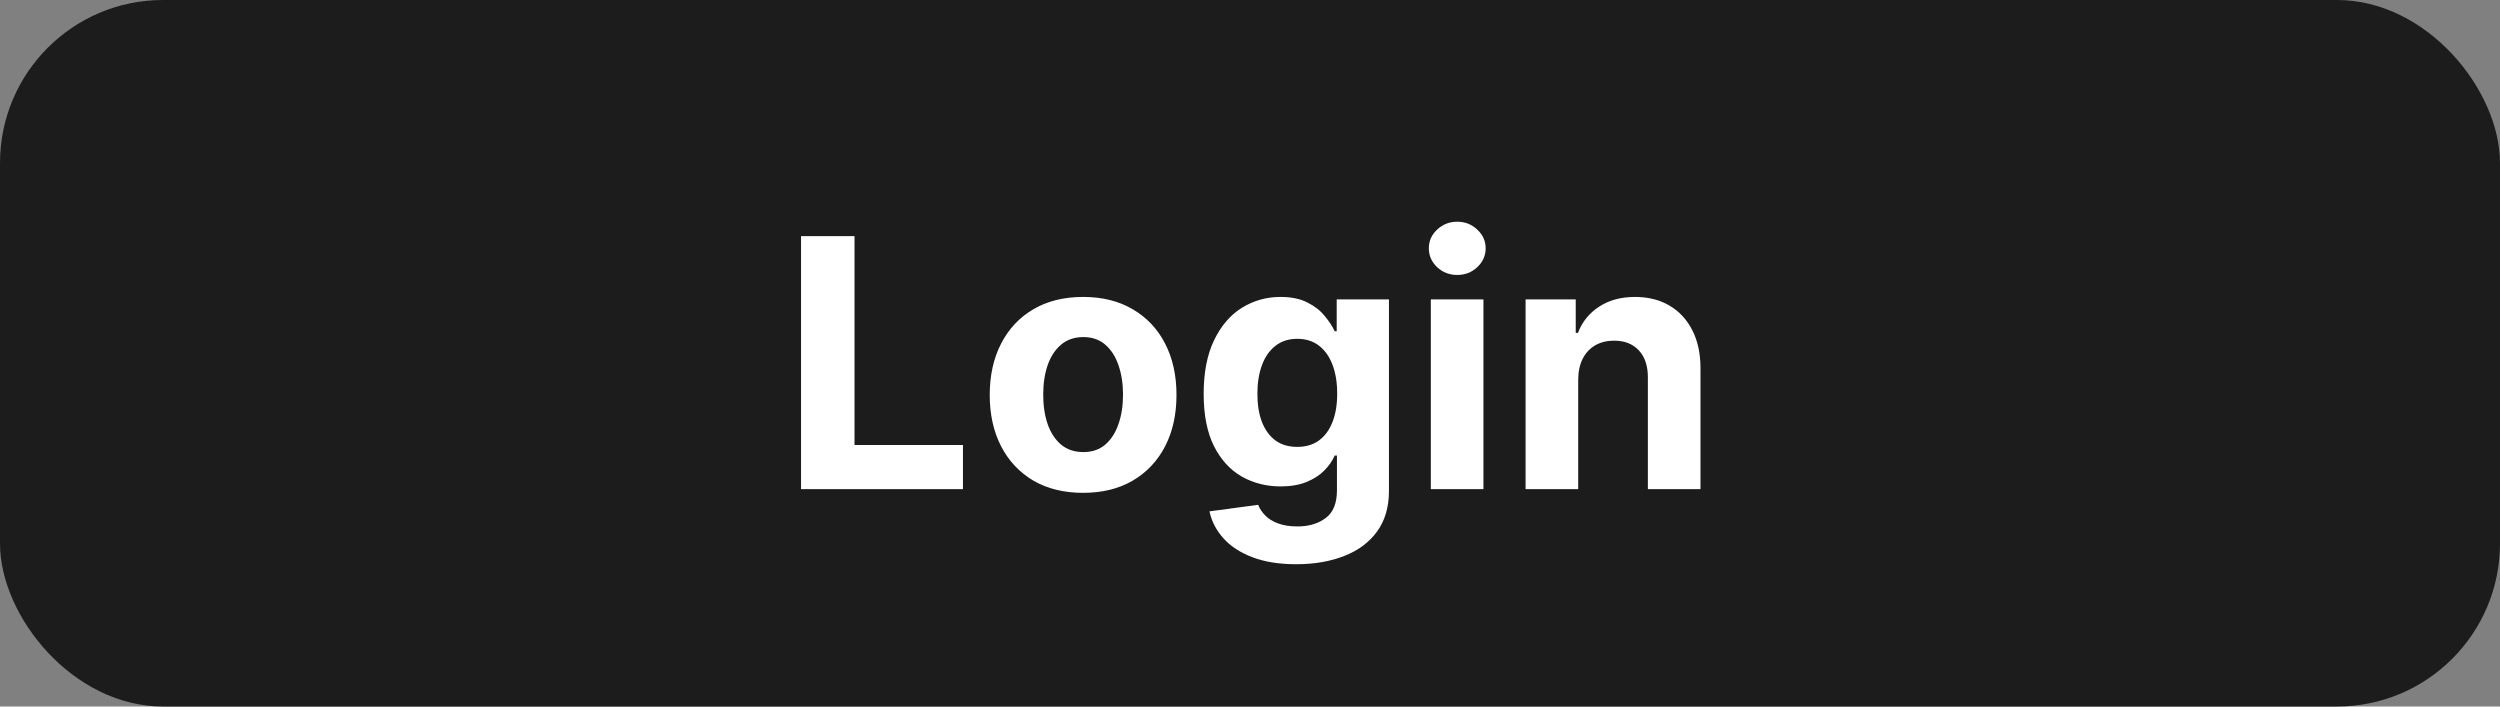 <svg width="230" height="65" viewBox="0 0 230 65" fill="none" xmlns="http://www.w3.org/2000/svg">
<rect x="0" y="0" width="230" height="65" fill="#808080" stroke="none"/>
<rect width="230" height="65" rx="15" fill="#1C1C1C"/>
<path d="M73.695 45V21.727H78.615V40.943H88.592V45H73.695ZM99.646 45.341C97.881 45.341 96.355 44.966 95.067 44.216C93.787 43.458 92.798 42.405 92.101 41.057C91.404 39.701 91.055 38.129 91.055 36.341C91.055 34.538 91.404 32.962 92.101 31.614C92.798 30.258 93.787 29.204 95.067 28.454C96.355 27.697 97.881 27.318 99.646 27.318C101.411 27.318 102.934 27.697 104.214 28.454C105.502 29.204 106.495 30.258 107.192 31.614C107.889 32.962 108.237 34.538 108.237 36.341C108.237 38.129 107.889 39.701 107.192 41.057C106.495 42.405 105.502 43.458 104.214 44.216C102.934 44.966 101.411 45.341 99.646 45.341ZM99.669 41.591C100.472 41.591 101.143 41.364 101.68 40.909C102.218 40.447 102.624 39.818 102.896 39.023C103.177 38.227 103.317 37.322 103.317 36.307C103.317 35.292 103.177 34.386 102.896 33.591C102.624 32.795 102.218 32.167 101.68 31.704C101.143 31.242 100.472 31.011 99.669 31.011C98.858 31.011 98.177 31.242 97.624 31.704C97.078 32.167 96.665 32.795 96.385 33.591C96.112 34.386 95.976 35.292 95.976 36.307C95.976 37.322 96.112 38.227 96.385 39.023C96.665 39.818 97.078 40.447 97.624 40.909C98.177 41.364 98.858 41.591 99.669 41.591ZM119.249 51.909C117.68 51.909 116.336 51.693 115.214 51.261C114.101 50.837 113.214 50.258 112.555 49.523C111.896 48.788 111.468 47.962 111.271 47.045L115.749 46.443C115.885 46.792 116.101 47.117 116.396 47.42C116.692 47.724 117.082 47.966 117.567 48.148C118.059 48.337 118.658 48.432 119.362 48.432C120.415 48.432 121.283 48.174 121.964 47.659C122.654 47.151 122.999 46.299 122.999 45.102V41.909H122.794C122.582 42.394 122.264 42.852 121.839 43.284C121.415 43.716 120.87 44.068 120.203 44.341C119.536 44.614 118.741 44.75 117.817 44.75C116.506 44.75 115.313 44.447 114.237 43.841C113.169 43.227 112.317 42.292 111.68 41.034C111.052 39.769 110.737 38.17 110.737 36.239C110.737 34.261 111.059 32.61 111.703 31.284C112.347 29.958 113.203 28.966 114.271 28.307C115.347 27.648 116.525 27.318 117.805 27.318C118.783 27.318 119.601 27.485 120.26 27.818C120.919 28.144 121.449 28.553 121.851 29.046C122.26 29.53 122.574 30.008 122.794 30.477H122.976V27.546H127.783V45.17C127.783 46.655 127.419 47.898 126.692 48.898C125.964 49.898 124.957 50.648 123.669 51.148C122.389 51.655 120.915 51.909 119.249 51.909ZM119.351 41.114C120.131 41.114 120.79 40.92 121.328 40.534C121.874 40.14 122.29 39.58 122.578 38.852C122.874 38.117 123.021 37.239 123.021 36.216C123.021 35.193 122.877 34.307 122.589 33.557C122.302 32.799 121.885 32.212 121.339 31.796C120.794 31.379 120.131 31.171 119.351 31.171C118.555 31.171 117.885 31.386 117.339 31.818C116.794 32.242 116.381 32.833 116.101 33.591C115.821 34.349 115.68 35.224 115.68 36.216C115.68 37.224 115.821 38.095 116.101 38.83C116.389 39.557 116.802 40.121 117.339 40.523C117.885 40.917 118.555 41.114 119.351 41.114ZM131.635 45V27.546H136.476V45H131.635ZM134.067 25.296C133.347 25.296 132.73 25.057 132.214 24.579C131.707 24.095 131.453 23.515 131.453 22.841C131.453 22.174 131.707 21.602 132.214 21.125C132.73 20.64 133.347 20.398 134.067 20.398C134.786 20.398 135.4 20.64 135.908 21.125C136.423 21.602 136.68 22.174 136.68 22.841C136.68 23.515 136.423 24.095 135.908 24.579C135.4 25.057 134.786 25.296 134.067 25.296ZM145.195 34.909V45H140.354V27.546H144.967V30.625H145.172C145.558 29.61 146.206 28.807 147.115 28.216C148.024 27.617 149.126 27.318 150.422 27.318C151.634 27.318 152.691 27.583 153.592 28.114C154.494 28.644 155.195 29.401 155.695 30.386C156.195 31.364 156.445 32.53 156.445 33.886V45H151.604V34.75C151.611 33.682 151.339 32.849 150.786 32.25C150.232 31.644 149.471 31.341 148.501 31.341C147.85 31.341 147.274 31.481 146.774 31.761C146.282 32.042 145.895 32.451 145.615 32.989C145.342 33.519 145.202 34.159 145.195 34.909Z" fill="white"/>
</svg>
